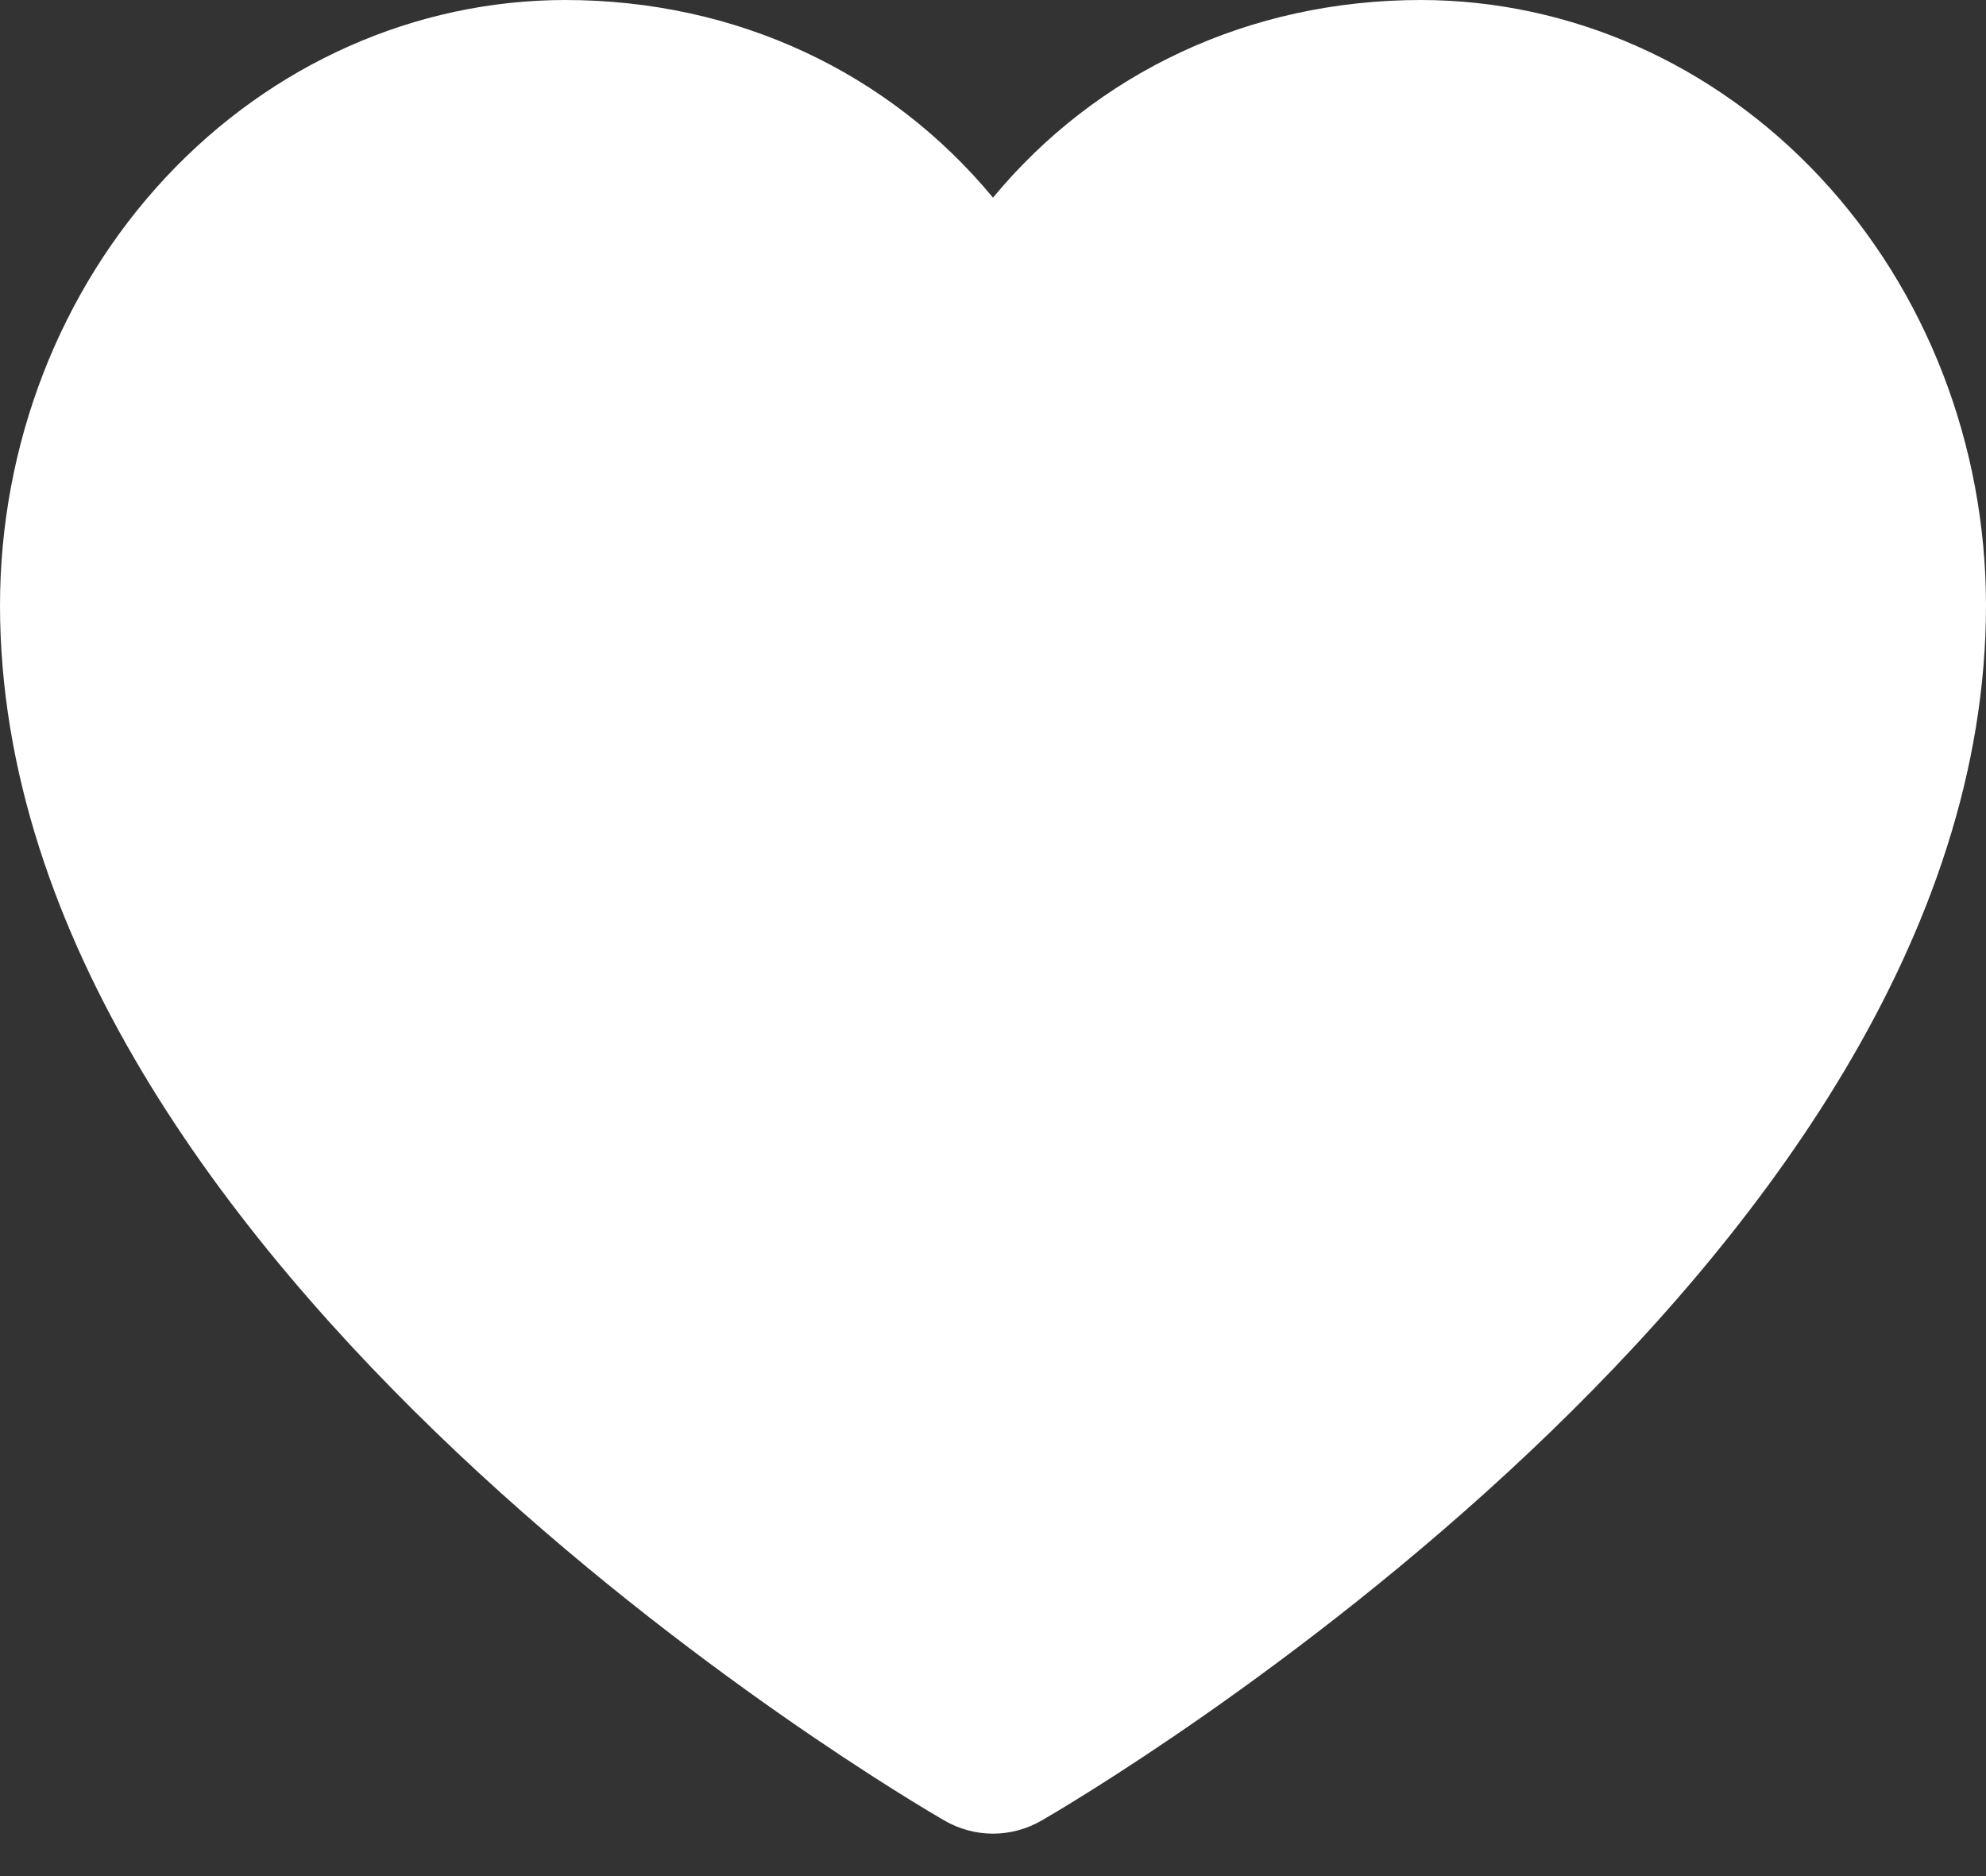 <svg width="36" height="34" viewBox="0 0 36 34" fill="none" xmlns="http://www.w3.org/2000/svg">
<rect x="0" y="0" width="36" height="34" fill="#333333" stroke="none"/>
<path d="M25.759 0C22.641 0 19.875 1.318 18 3.582C16.125 1.318 13.359 0 10.241 0C7.526 0.004 4.923 1.16 3.003 3.216C1.083 5.271 0.003 8.059 0 10.966C0 22.985 16.419 32.589 17.117 32.992C17.388 33.149 17.692 33.231 18 33.231C18.308 33.231 18.612 33.149 18.883 32.992C19.581 32.589 36 22.985 36 10.966C35.997 8.059 34.917 5.271 32.997 3.216C31.077 1.16 28.474 0.004 25.759 0ZM24.907 23.653C22.746 25.617 20.435 27.384 18 28.937C15.565 27.384 13.254 25.617 11.093 23.653C7.731 20.564 3.724 15.854 3.724 10.966C3.724 9.115 4.411 7.34 5.633 6.031C6.855 4.723 8.513 3.988 10.241 3.988C13.003 3.988 15.316 5.549 16.276 8.065C16.416 8.432 16.654 8.745 16.962 8.966C17.269 9.187 17.63 9.305 18 9.305C18.37 9.305 18.731 9.187 19.038 8.966C19.346 8.745 19.584 8.432 19.724 8.065C20.684 5.549 22.997 3.988 25.759 3.988C27.487 3.988 29.145 4.723 30.367 6.031C31.589 7.34 32.276 9.115 32.276 10.966C32.276 15.854 28.269 20.564 24.907 23.653Z" fill="white"/>
<path d="M24.465 3C21.868 3 19.562 4.071 18 5.911C16.438 4.071 14.132 3 11.534 3C9.272 3.003 7.103 3.942 5.503 5.613C3.903 7.283 3.003 9.548 3 11.91C3 21.675 16.682 29.478 17.264 29.806C17.49 29.933 17.743 30 18 30C18.257 30 18.51 29.933 18.736 29.806C19.318 29.478 33 21.675 33 11.91C32.997 9.548 32.097 7.283 30.497 5.613C28.897 3.942 26.728 3.003 24.465 3ZM23.756 22.218C21.955 23.814 20.029 25.25 18 26.511C15.97 25.25 14.045 23.814 12.244 22.218C9.442 19.709 6.103 15.881 6.103 11.91C6.103 10.406 6.676 8.964 7.694 7.901C8.713 6.837 10.094 6.24 11.534 6.24C13.836 6.24 15.763 7.509 16.563 9.553C16.68 9.851 16.879 10.106 17.135 10.285C17.39 10.465 17.692 10.56 18 10.56C18.308 10.56 18.61 10.465 18.865 10.285C19.121 10.106 19.32 9.851 19.437 9.553C20.237 7.509 22.164 6.24 24.465 6.24C25.906 6.24 27.287 6.837 28.306 7.901C29.324 8.964 29.897 10.406 29.897 11.91C29.897 15.881 26.558 19.709 23.756 22.218Z" fill="white"/>
<path d="M23.603 6C21.352 6 19.354 6.833 18 8.264C16.646 6.833 14.648 6 12.397 6C10.436 6.002 8.556 6.733 7.169 8.032C5.782 9.331 5.002 11.093 5 12.93C5 20.525 16.858 26.594 17.362 26.849C17.558 26.948 17.777 27 18 27C18.223 27 18.442 26.948 18.638 26.849C19.142 26.594 31 20.525 31 12.93C30.998 11.093 30.218 9.331 28.831 8.032C27.444 6.733 25.564 6.002 23.603 6ZM22.988 20.947C21.427 22.188 19.759 23.305 18 24.286C16.241 23.305 14.573 22.188 13.012 20.947C10.583 18.995 7.69 16.019 7.69 12.93C7.69 11.76 8.186 10.639 9.068 9.812C9.951 8.985 11.148 8.52 12.397 8.52C14.391 8.52 16.061 9.507 16.755 11.097C16.856 11.328 17.028 11.527 17.25 11.666C17.472 11.806 17.733 11.88 18 11.88C18.267 11.88 18.528 11.806 18.75 11.666C18.972 11.527 19.144 11.328 19.245 11.097C19.939 9.507 21.609 8.52 23.603 8.52C24.852 8.52 26.049 8.985 26.932 9.812C27.814 10.639 28.31 11.76 28.31 12.93C28.31 16.019 25.417 18.995 22.988 20.947Z" fill="white"/>
<path d="M22.741 8C20.836 8 19.145 8.674 18 9.833C16.855 8.674 15.164 8 13.259 8C11.599 8.002 10.009 8.593 8.835 9.645C7.662 10.697 7.002 12.123 7 13.61C7 19.759 17.034 24.672 17.46 24.878C17.626 24.958 17.812 25 18 25C18.188 25 18.374 24.958 18.54 24.878C18.966 24.672 29 19.759 29 13.61C28.998 12.123 28.338 10.697 27.165 9.645C25.991 8.593 24.401 8.002 22.741 8ZM22.221 20.1C20.9 21.105 19.488 22.009 18 22.803C16.512 22.009 15.1 21.105 13.779 20.1C11.724 18.52 9.276 16.11 9.276 13.61C9.276 12.663 9.695 11.755 10.442 11.086C11.189 10.416 12.202 10.04 13.259 10.04C14.947 10.04 16.36 10.839 16.947 12.126C17.032 12.313 17.178 12.474 17.365 12.587C17.553 12.7 17.774 12.76 18 12.76C18.226 12.76 18.447 12.7 18.635 12.587C18.822 12.474 18.968 12.313 19.053 12.126C19.64 10.839 21.053 10.04 22.741 10.04C23.798 10.04 24.811 10.416 25.558 11.086C26.305 11.755 26.724 12.663 26.724 13.61C26.724 16.11 24.276 18.52 22.221 20.1Z" fill="white"/>
<path d="M21.879 9C20.321 9 18.937 9.555 18 10.509C17.063 9.555 15.679 9 14.121 9C12.763 9.001 11.462 9.489 10.502 10.355C9.542 11.221 9.002 12.395 9 13.62C9 18.684 17.209 22.73 17.558 22.9C17.694 22.965 17.846 23 18 23C18.154 23 18.306 22.965 18.442 22.9C18.791 22.73 27 18.684 27 13.62C26.998 12.395 26.458 11.221 25.498 10.355C24.538 9.489 23.237 9.001 21.879 9ZM21.453 18.965C20.373 19.792 19.218 20.537 18 21.191C16.782 20.537 15.627 19.792 14.547 18.965C12.865 17.664 10.862 15.679 10.862 13.62C10.862 12.84 11.205 12.092 11.816 11.541C12.428 10.99 13.256 10.68 14.121 10.68C15.502 10.68 16.658 11.338 17.138 12.398C17.208 12.552 17.327 12.684 17.481 12.777C17.634 12.87 17.815 12.92 18 12.92C18.185 12.92 18.366 12.87 18.519 12.777C18.673 12.684 18.792 12.552 18.862 12.398C19.342 11.338 20.498 10.68 21.879 10.68C22.744 10.68 23.572 10.99 24.183 11.541C24.795 12.092 25.138 12.84 25.138 13.62C25.138 15.679 23.135 17.664 21.453 18.965Z" fill="white"/>
<path d="M8 9H27V22H8V9Z" fill="white"/>
</svg>
